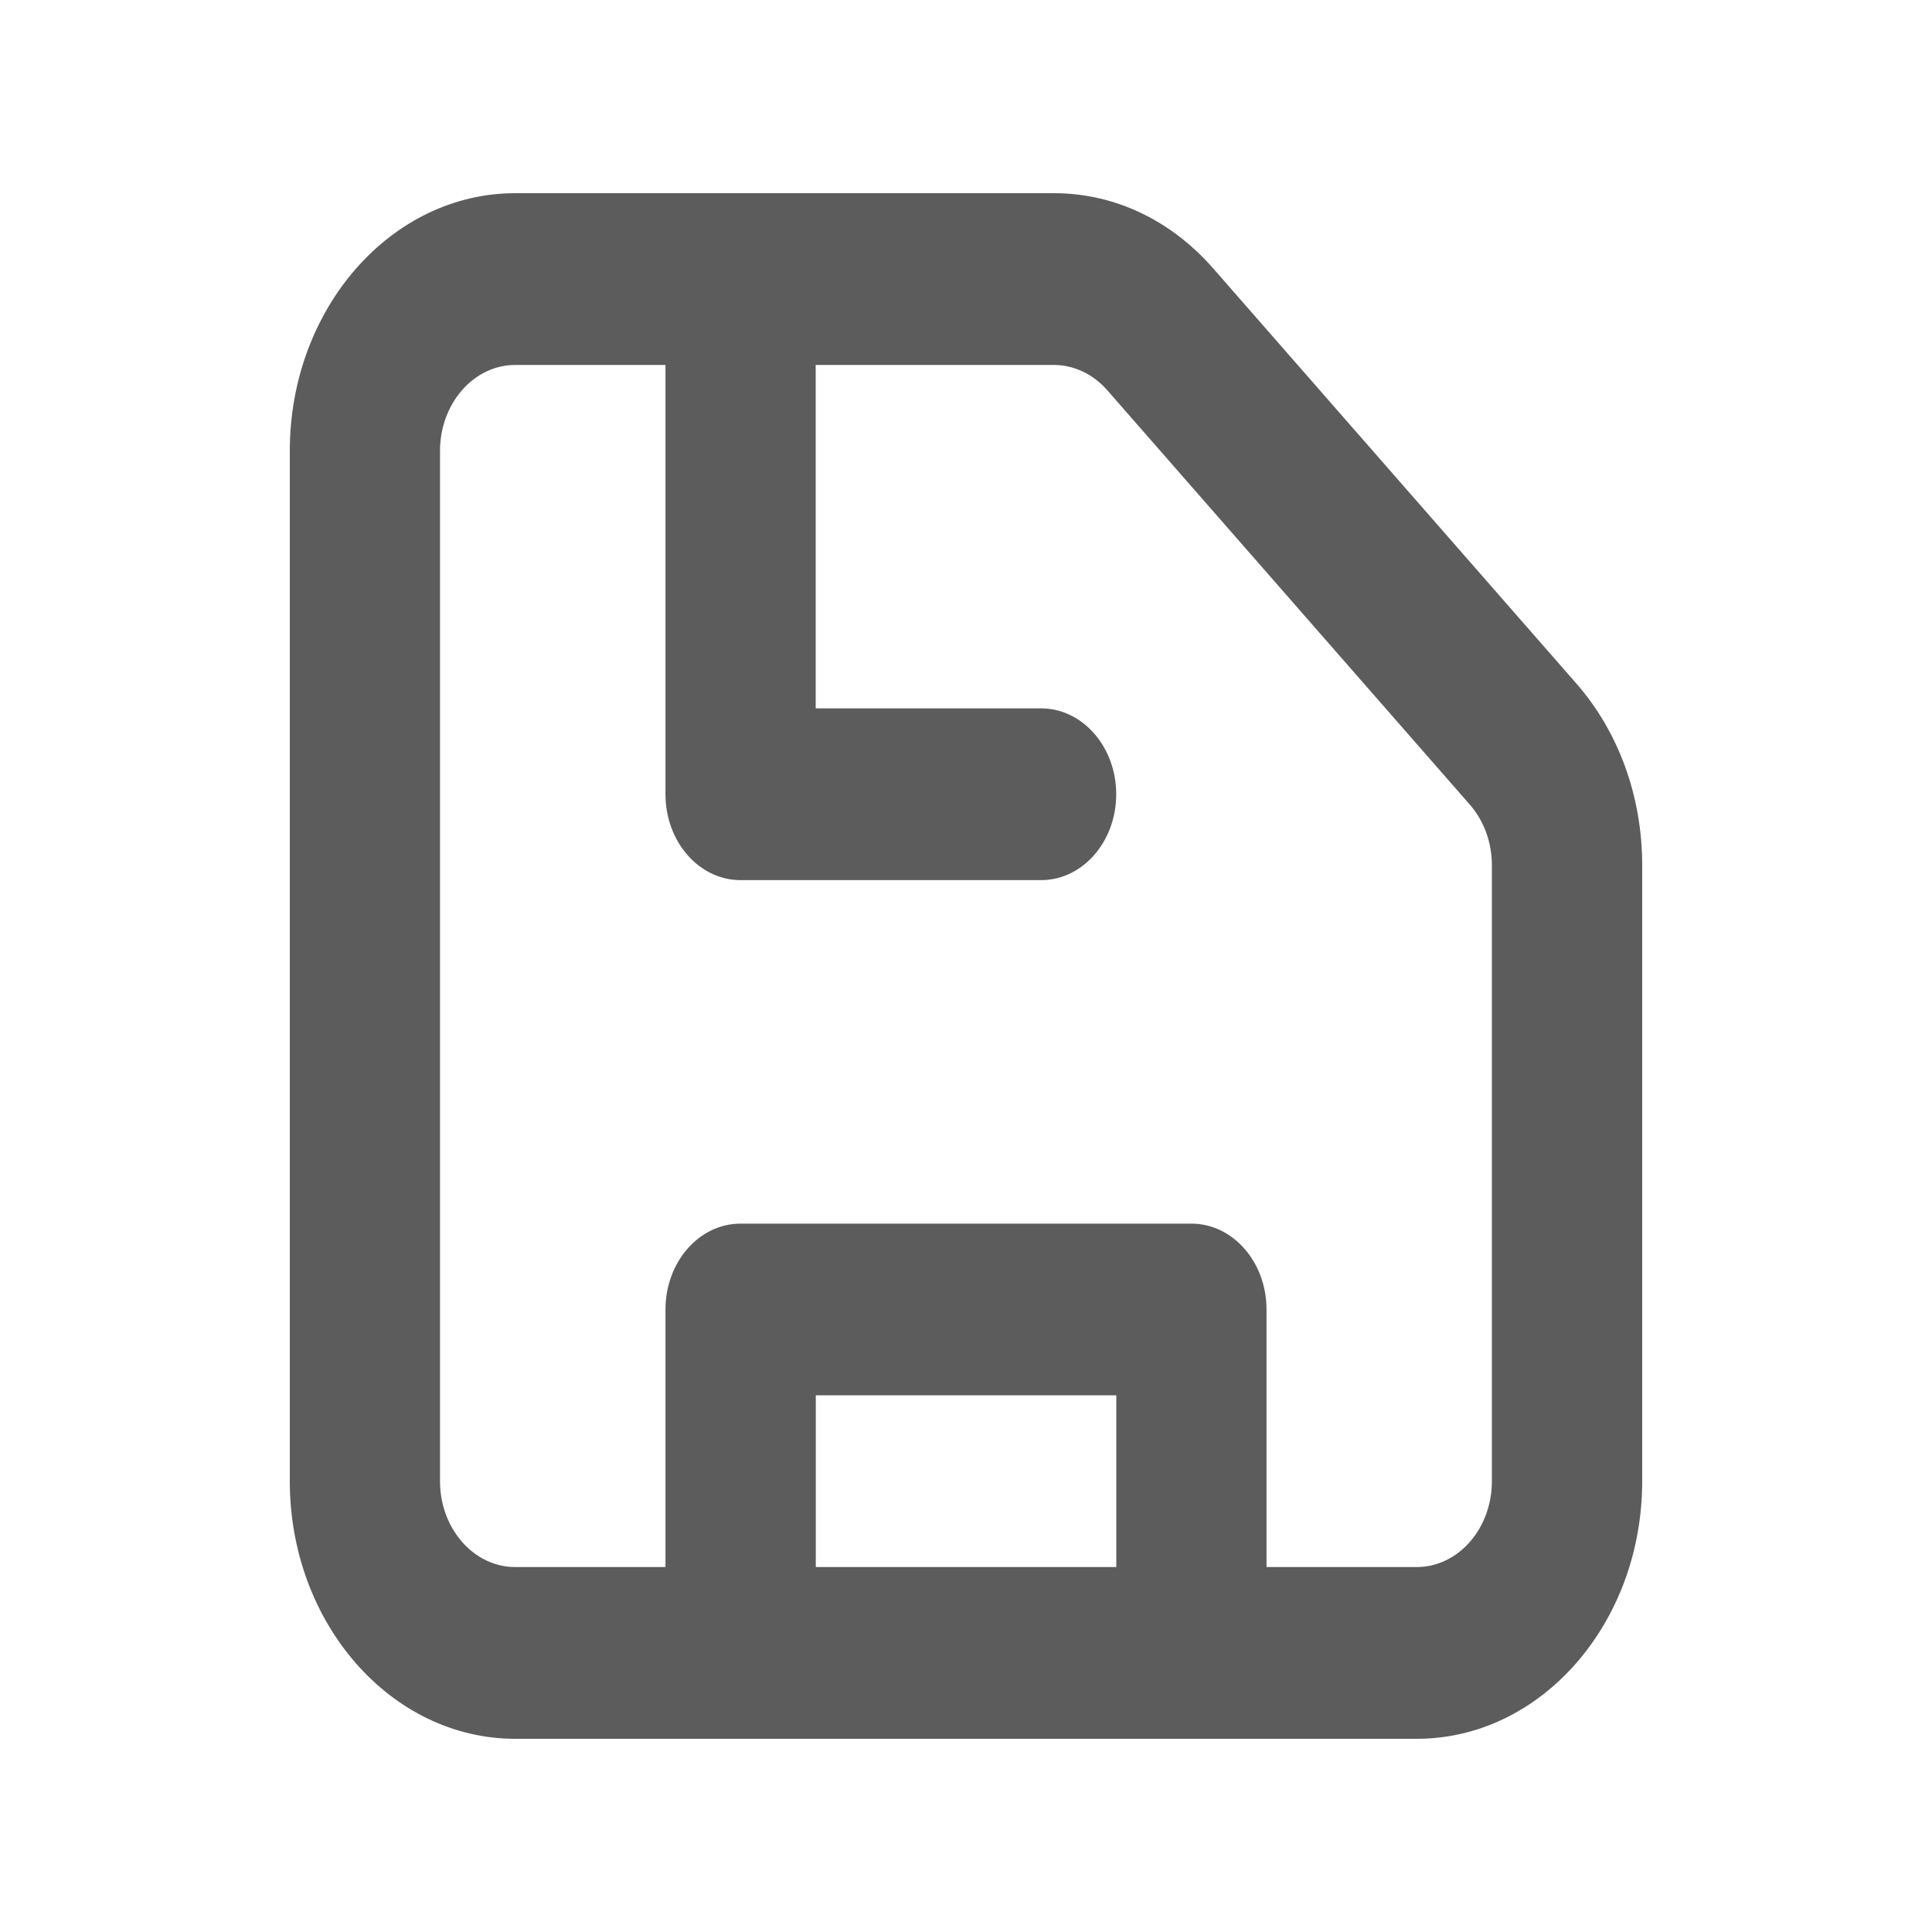 <svg width="20" height="20" viewBox="0 0 20 20" fill="none" xmlns="http://www.w3.org/2000/svg">
<path fill-rule="evenodd" clip-rule="evenodd" d="M15.444 15.333C15.444 15.823 15.096 16.222 14.666 16.222H13.111V13.556C13.111 13.065 12.763 12.667 12.333 12.667H7.666C7.236 12.667 6.889 13.065 6.889 13.556V16.222H5.333C4.904 16.222 4.555 15.823 4.555 15.333V4.667C4.555 4.177 4.904 3.778 5.333 3.778H6.889V8.222C6.889 8.713 7.236 9.111 7.666 9.111H10.777C11.207 9.111 11.555 8.713 11.555 8.222C11.555 7.732 11.207 7.333 10.777 7.333H8.444V3.778H10.911C11.116 3.778 11.316 3.873 11.461 4.038L15.216 8.33C15.363 8.498 15.444 8.722 15.444 8.959V15.333ZM8.445 16.222H11.556V14.444H8.445V16.222ZM16.316 7.073L12.561 2.781C12.121 2.277 11.535 2 10.912 2H5.333C4.047 2 3 3.196 3 4.667V15.333C3 16.804 4.047 18 5.333 18H7.667H12.333H14.667C15.953 18 17 16.804 17 15.333V8.959C17 8.246 16.757 7.576 16.316 7.073Z" fill="#5C5C5C"/>
</svg>
